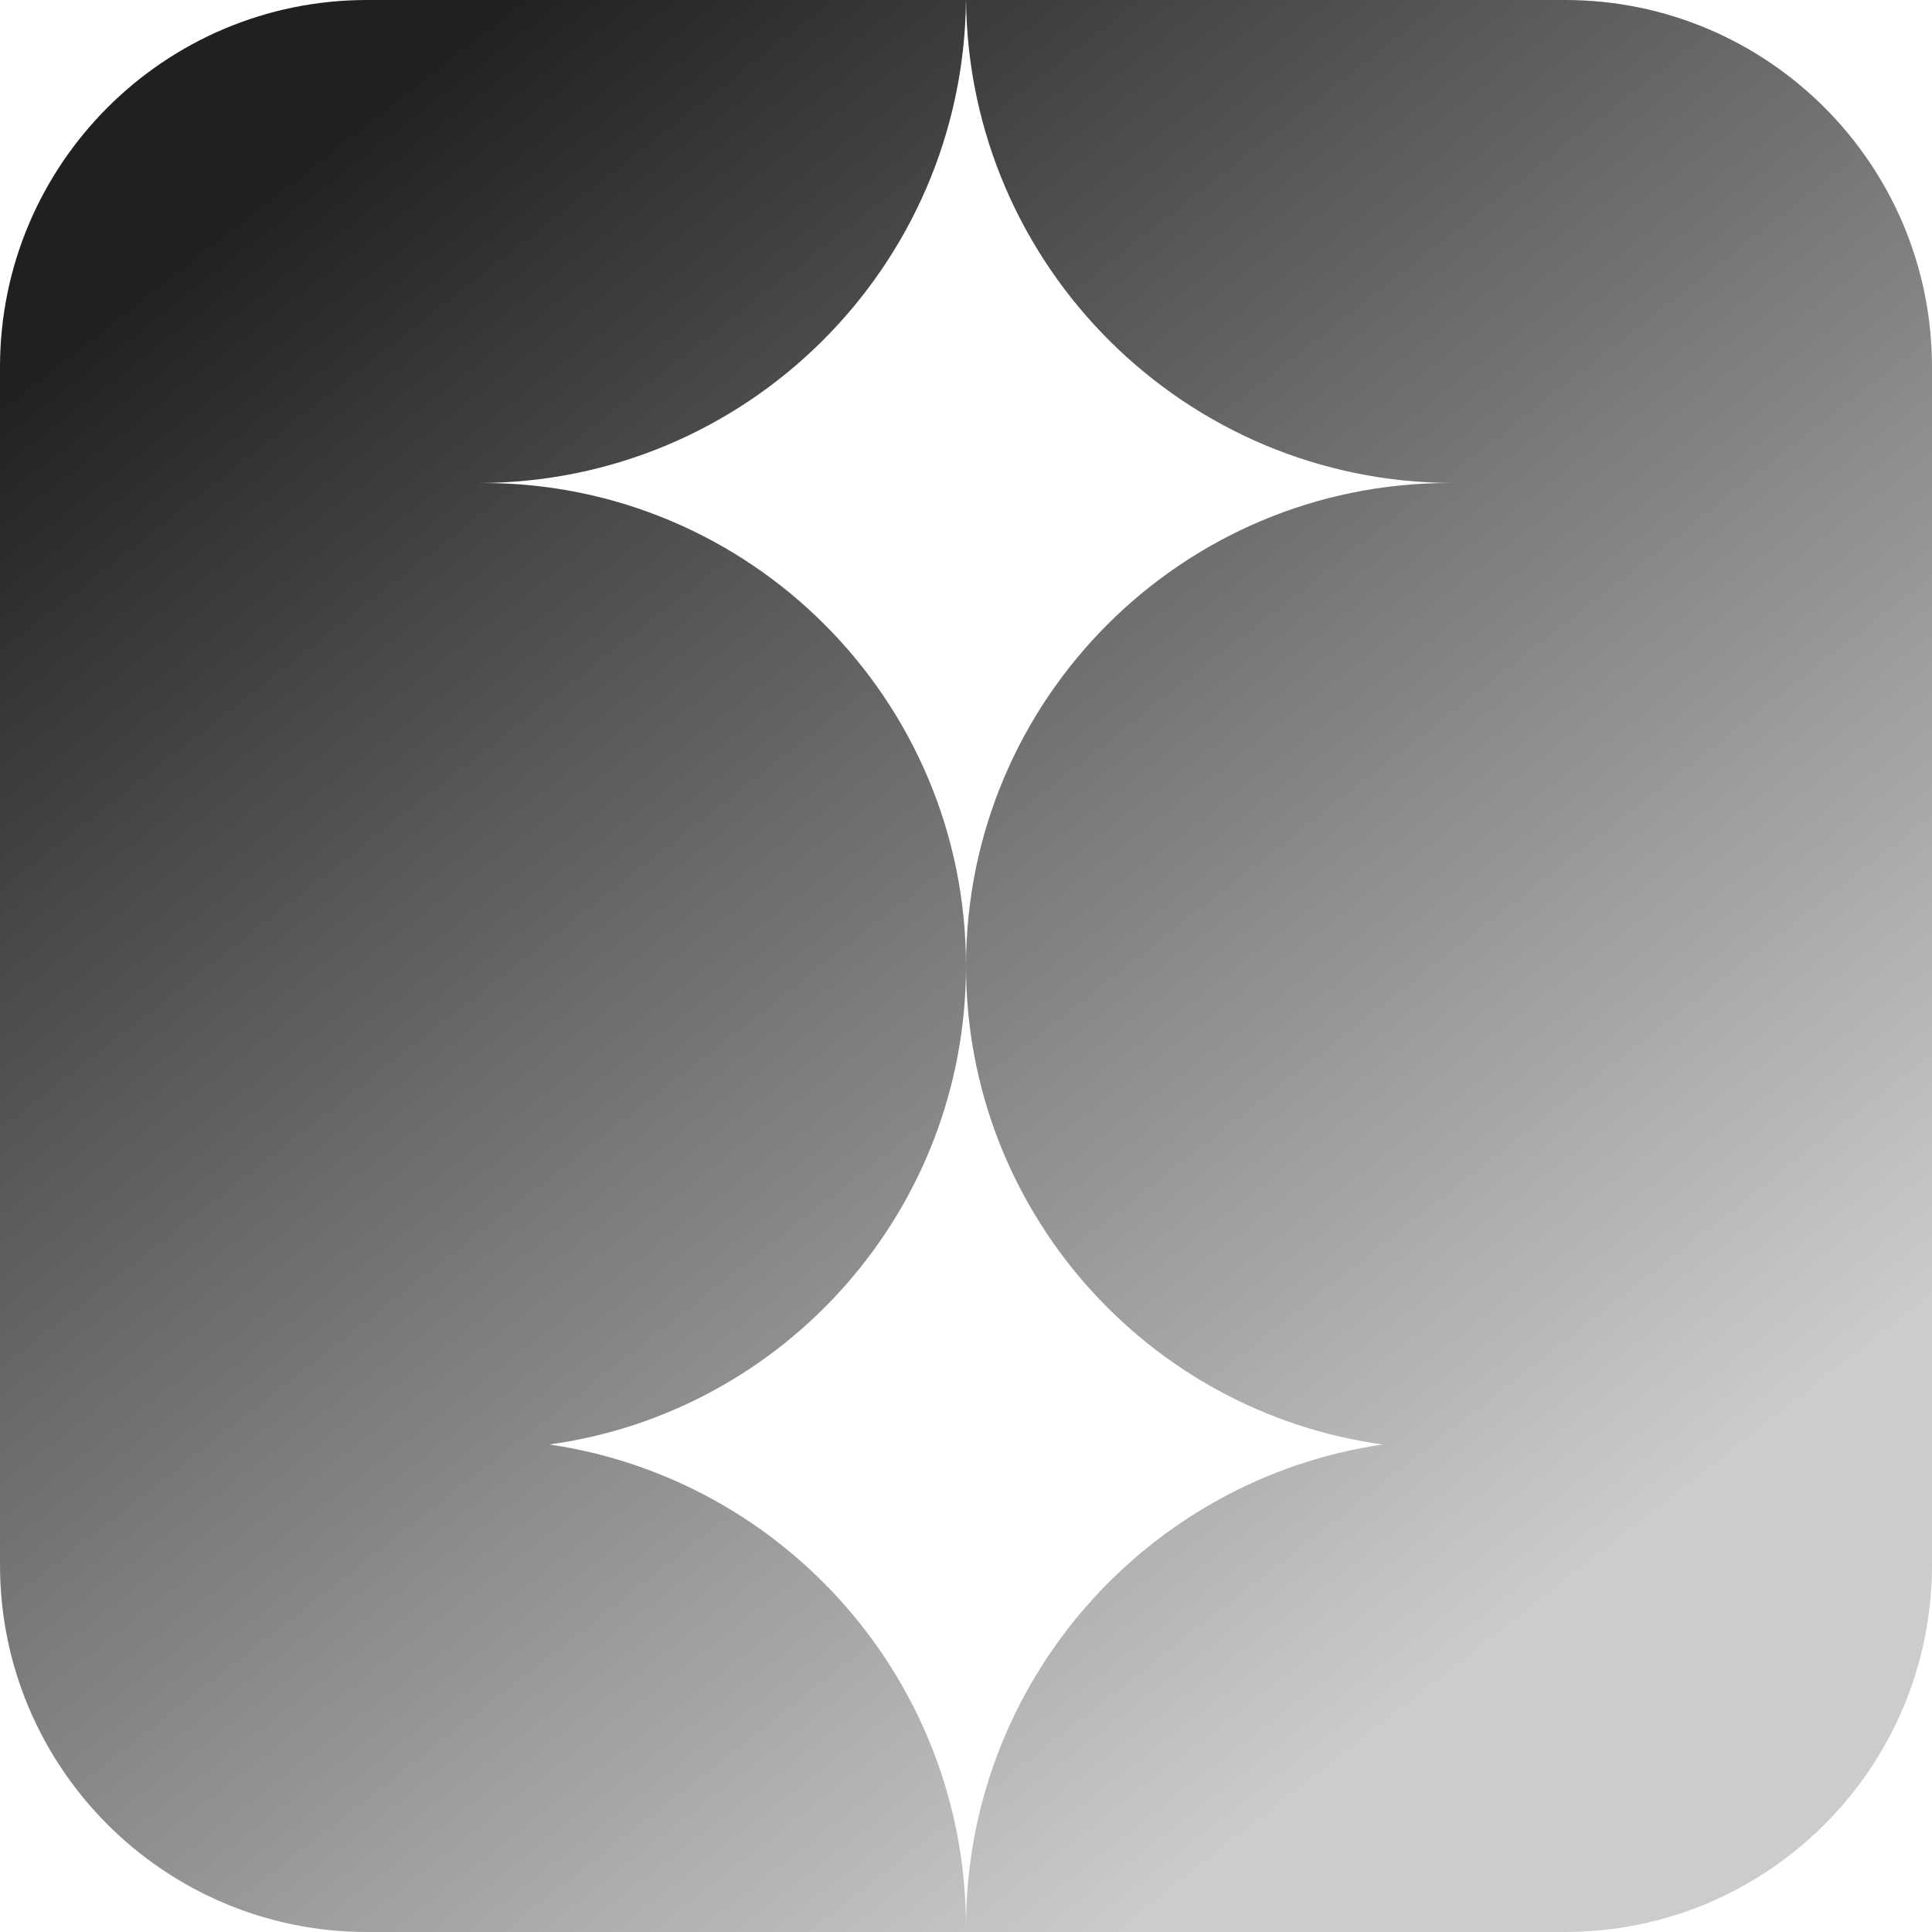 <svg width="200" height="200" viewBox="0 0 200 200" fill="none" xmlns="http://www.w3.org/2000/svg"> <g clip-path="url(#clip0_238_1190)"> <path fill-rule="evenodd" clip-rule="evenodd" d="M99.998 0H38C17.013 0 0 17.013 0 38V162C0 182.987 17.013 200 38 200H99.998C99.999 199.834 100 199.667 100 199.5C100 199.667 100.001 199.834 100.002 200H162C182.987 200 200 182.987 200 162V38C200 17.013 182.987 0 162 0H100.002C100.271 27.66 122.776 50 150.5 50H150C122.386 50 100 72.386 100 100C100 72.386 77.614 50 50 50H49.5C77.224 50 99.729 27.66 99.998 0ZM100 100C100 125.286 81.23 146.188 56.863 149.533C81.263 153.097 100 174.111 100 199.5C100 174.111 118.737 153.097 143.137 149.533C118.77 146.188 100 125.286 100 100Z" fill="url(#paint0_linear_238_1190)"/> </g> <defs> <linearGradient id="paint0_linear_238_1190" x1="27.5" y1="19" x2="149" y2="174.5" gradientUnits="userSpaceOnUse"> <stop stop-color="#202020"/> <stop offset="1" stop-color="#ccc"/> </linearGradient> <clipPath id="clip0_238_1190"> <rect width="200" height="200" fill="white"/> </clipPath> </defs> </svg>
